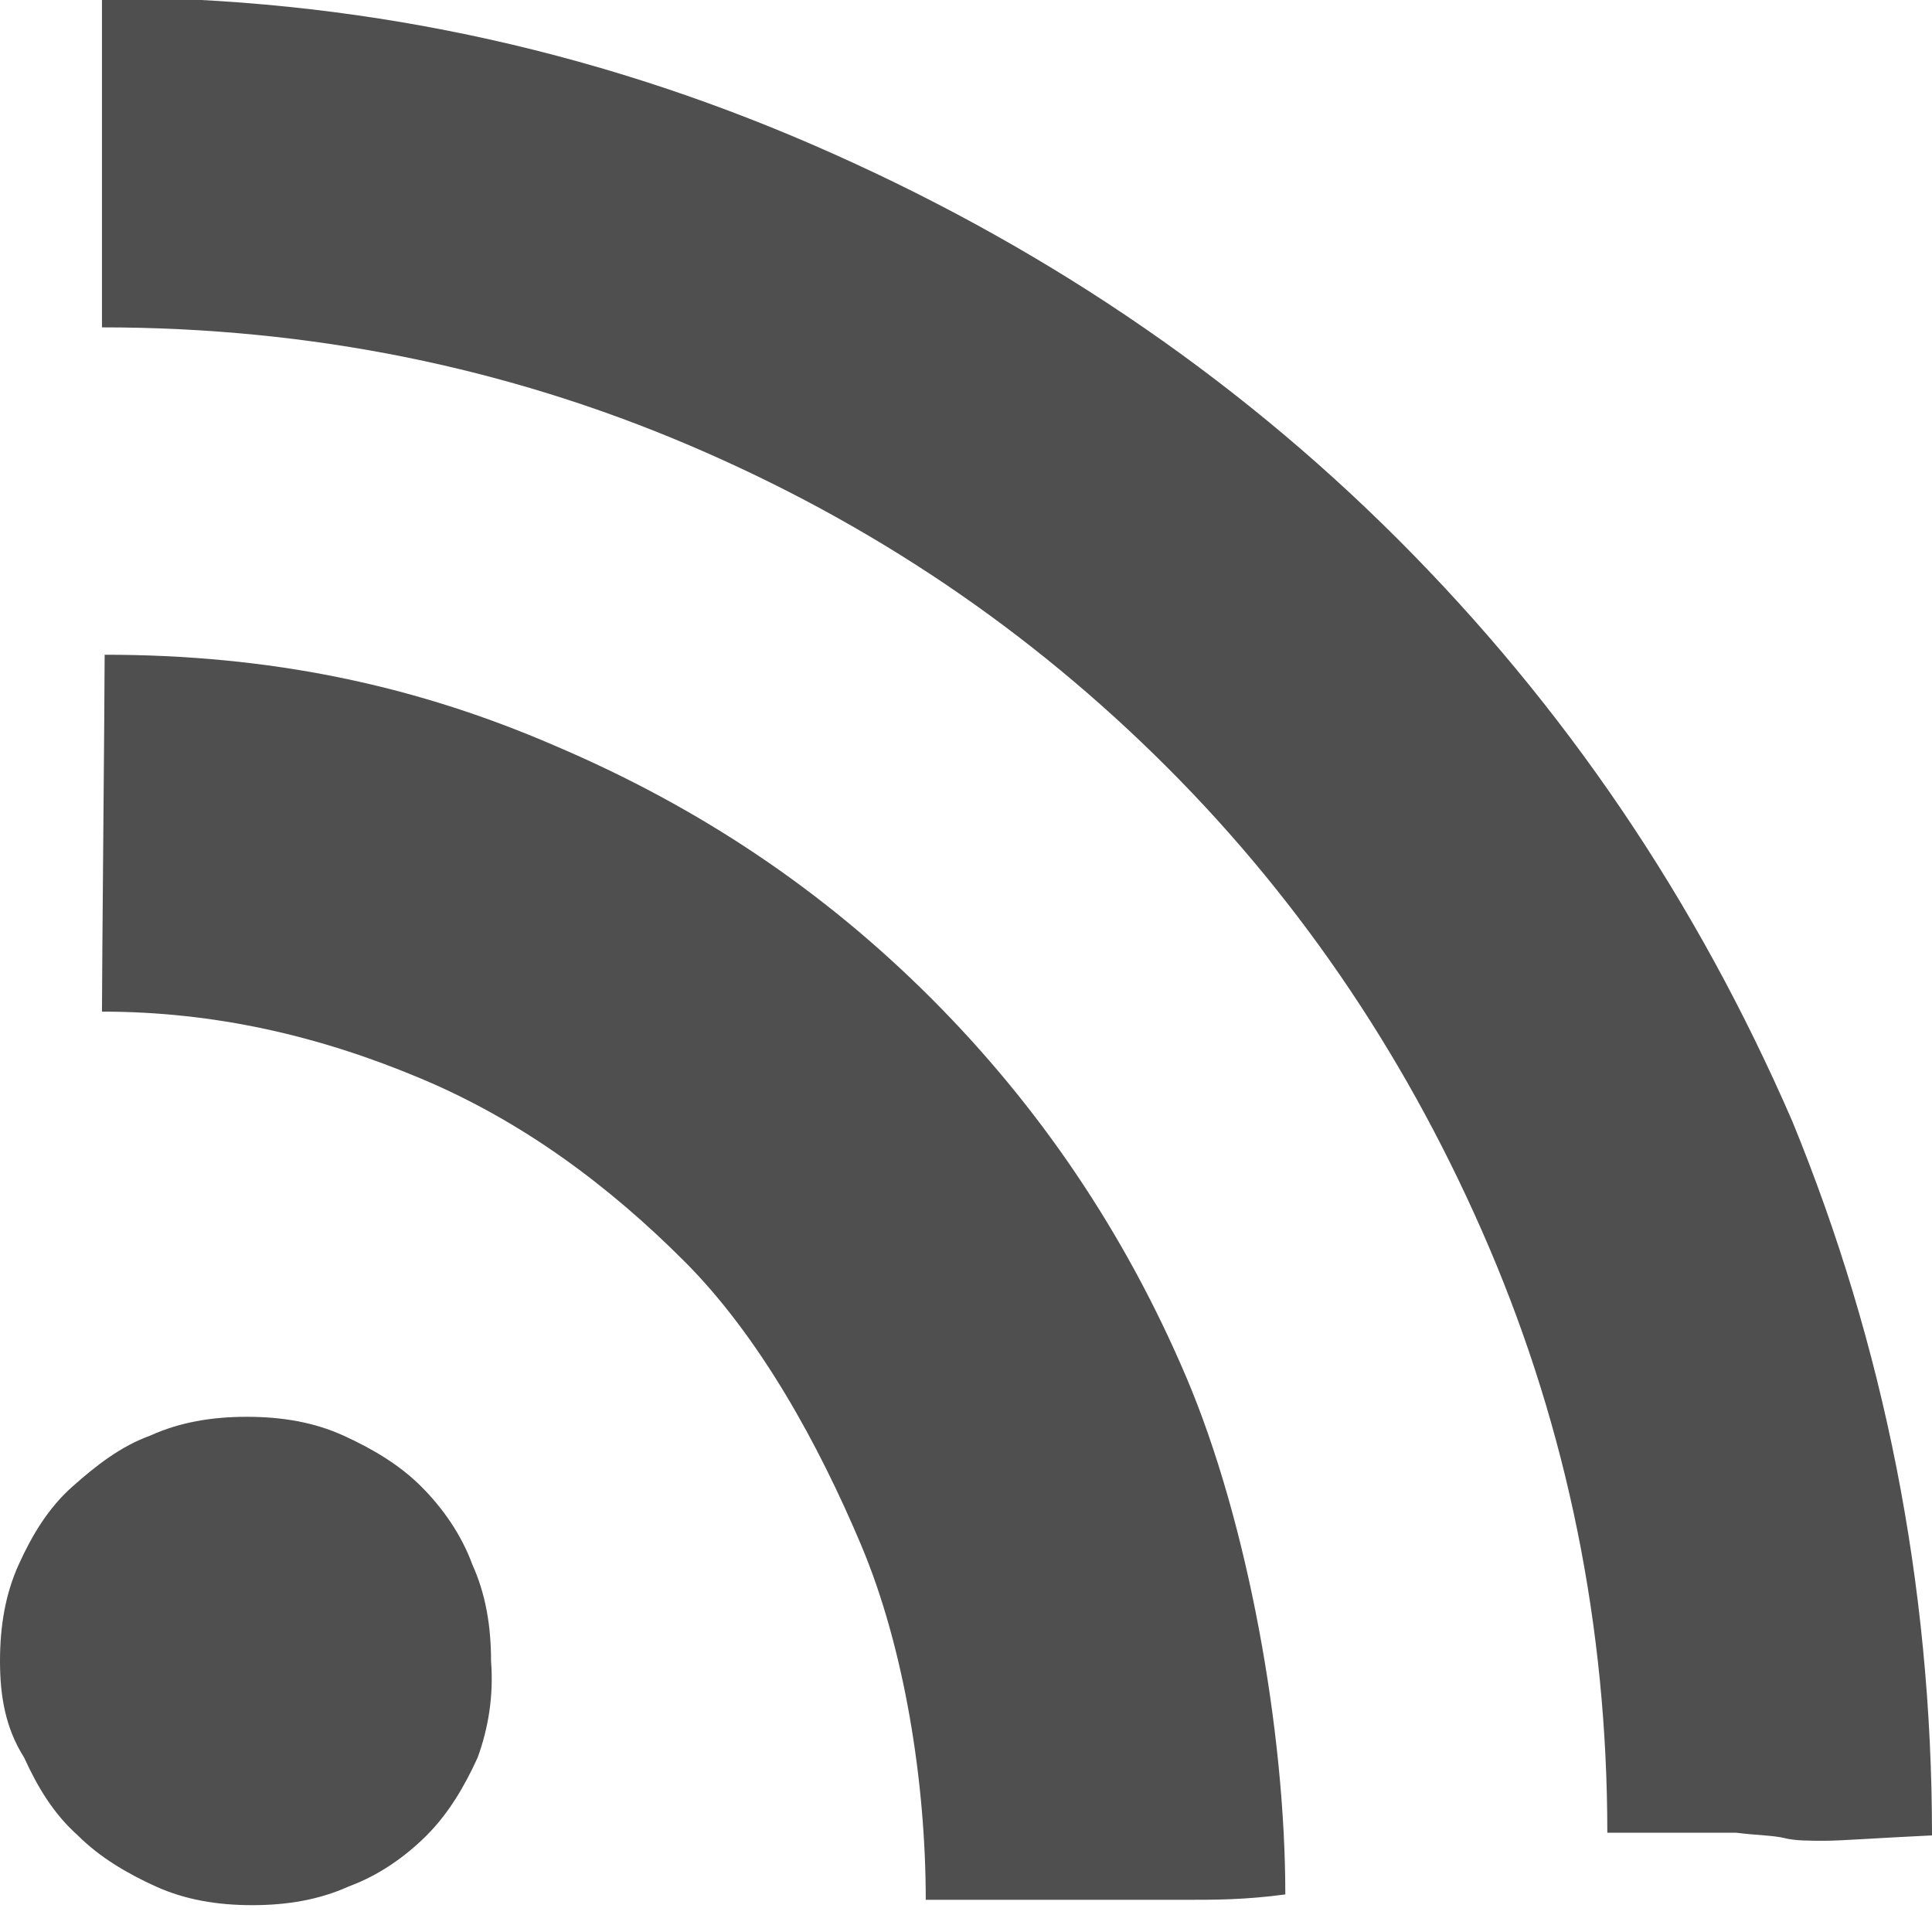 <?xml version="1.0" encoding="utf-8"?>
<!-- Generator: Adobe Illustrator 18.0.0, SVG Export Plug-In . SVG Version: 6.00 Build 0)  -->
<!DOCTYPE svg PUBLIC "-//W3C//DTD SVG 1.1//EN" "http://www.w3.org/Graphics/SVG/1.1/DTD/svg11.dtd">
<svg version="1.1" id="图层_1" xmlns="http://www.w3.org/2000/svg" xmlns:xlink="http://www.w3.org/1999/xlink" x="0px" y="0px"
	 viewBox="0 0 72 72" enable-background="new 0 0 72 72" xml:space="preserve">
<g>
	<path fill="#504F4F" d="M17.8,65.5c-0.5,1.1-1.1,2.1-1.9,2.9c-0.8,0.8-1.8,1.5-2.9,1.9c-1.1,0.5-2.3,0.7-3.6,0.7
		c-1.3,0-2.5-0.2-3.6-0.7c-1.1-0.5-2.1-1.1-2.9-1.9c-0.9-0.8-1.5-1.8-2-2.9C0.2,64.4,0,63.2,0,61.9c0-1.3,0.2-2.5,0.7-3.6
		c0.5-1.1,1.1-2.1,2-2.9c0.9-0.8,1.8-1.5,2.9-1.9c1.1-0.5,2.3-0.7,3.6-0.7c1.3,0,2.5,0.2,3.6,0.7c1.1,0.5,2.1,1.1,2.9,1.9
		c0.8,0.8,1.5,1.8,1.9,2.9c0.5,1.1,0.7,2.3,0.7,3.6C18.4,63.2,18.2,64.4,17.8,65.5L17.8,65.5L17.8,65.5z M44.3,70.8
		c-1.1,0-2.4,0-3.3,0c-1,0-1.9,0-2.9,0h-3.6c0-4.4-0.8-9.4-2.4-13.2c-1.6-3.8-3.8-7.8-6.6-10.6c-2.8-2.8-6-5.2-9.8-6.8
		c-3.8-1.6-7.7-2.5-11.9-2.5c0-1.5,0.1-11.7,0.1-13.3c6.1,0,11.5,1.1,16.8,3.4c5.4,2.3,10,5.4,14,9.4c4,4,7.2,8.7,9.5,14.1
		c2.3,5.4,3.7,13.2,3.7,19.3C46.4,70.8,45.3,70.8,44.3,70.8L44.3,70.8L44.3,70.8z M68,68.6c-0.6,0-1.1,0-1.5-0.1
		c-0.4-0.1-1-0.1-1.8-0.2c-0.8,0-2.4,0-4.8,0c0-7.7-1.5-15-4.4-21.8c-2.9-6.8-6.9-12.8-12-17.9c-5.1-5.1-11-9.1-17.8-12
		c-6.8-2.9-14.1-4.4-21.9-4.4c0-3.1,0-7.5,0-12.3c9.4,0,18.2,1.9,26.5,5.5c8.3,3.6,15.6,8.5,21.8,14.7c6.2,6.2,11.1,13.4,14.7,21.7
		C70.2,50.1,72,59,72,68.4C69.9,68.5,68.6,68.6,68,68.6L68,68.6L68,68.6z M68,68.6"/>
</g>
</svg>
